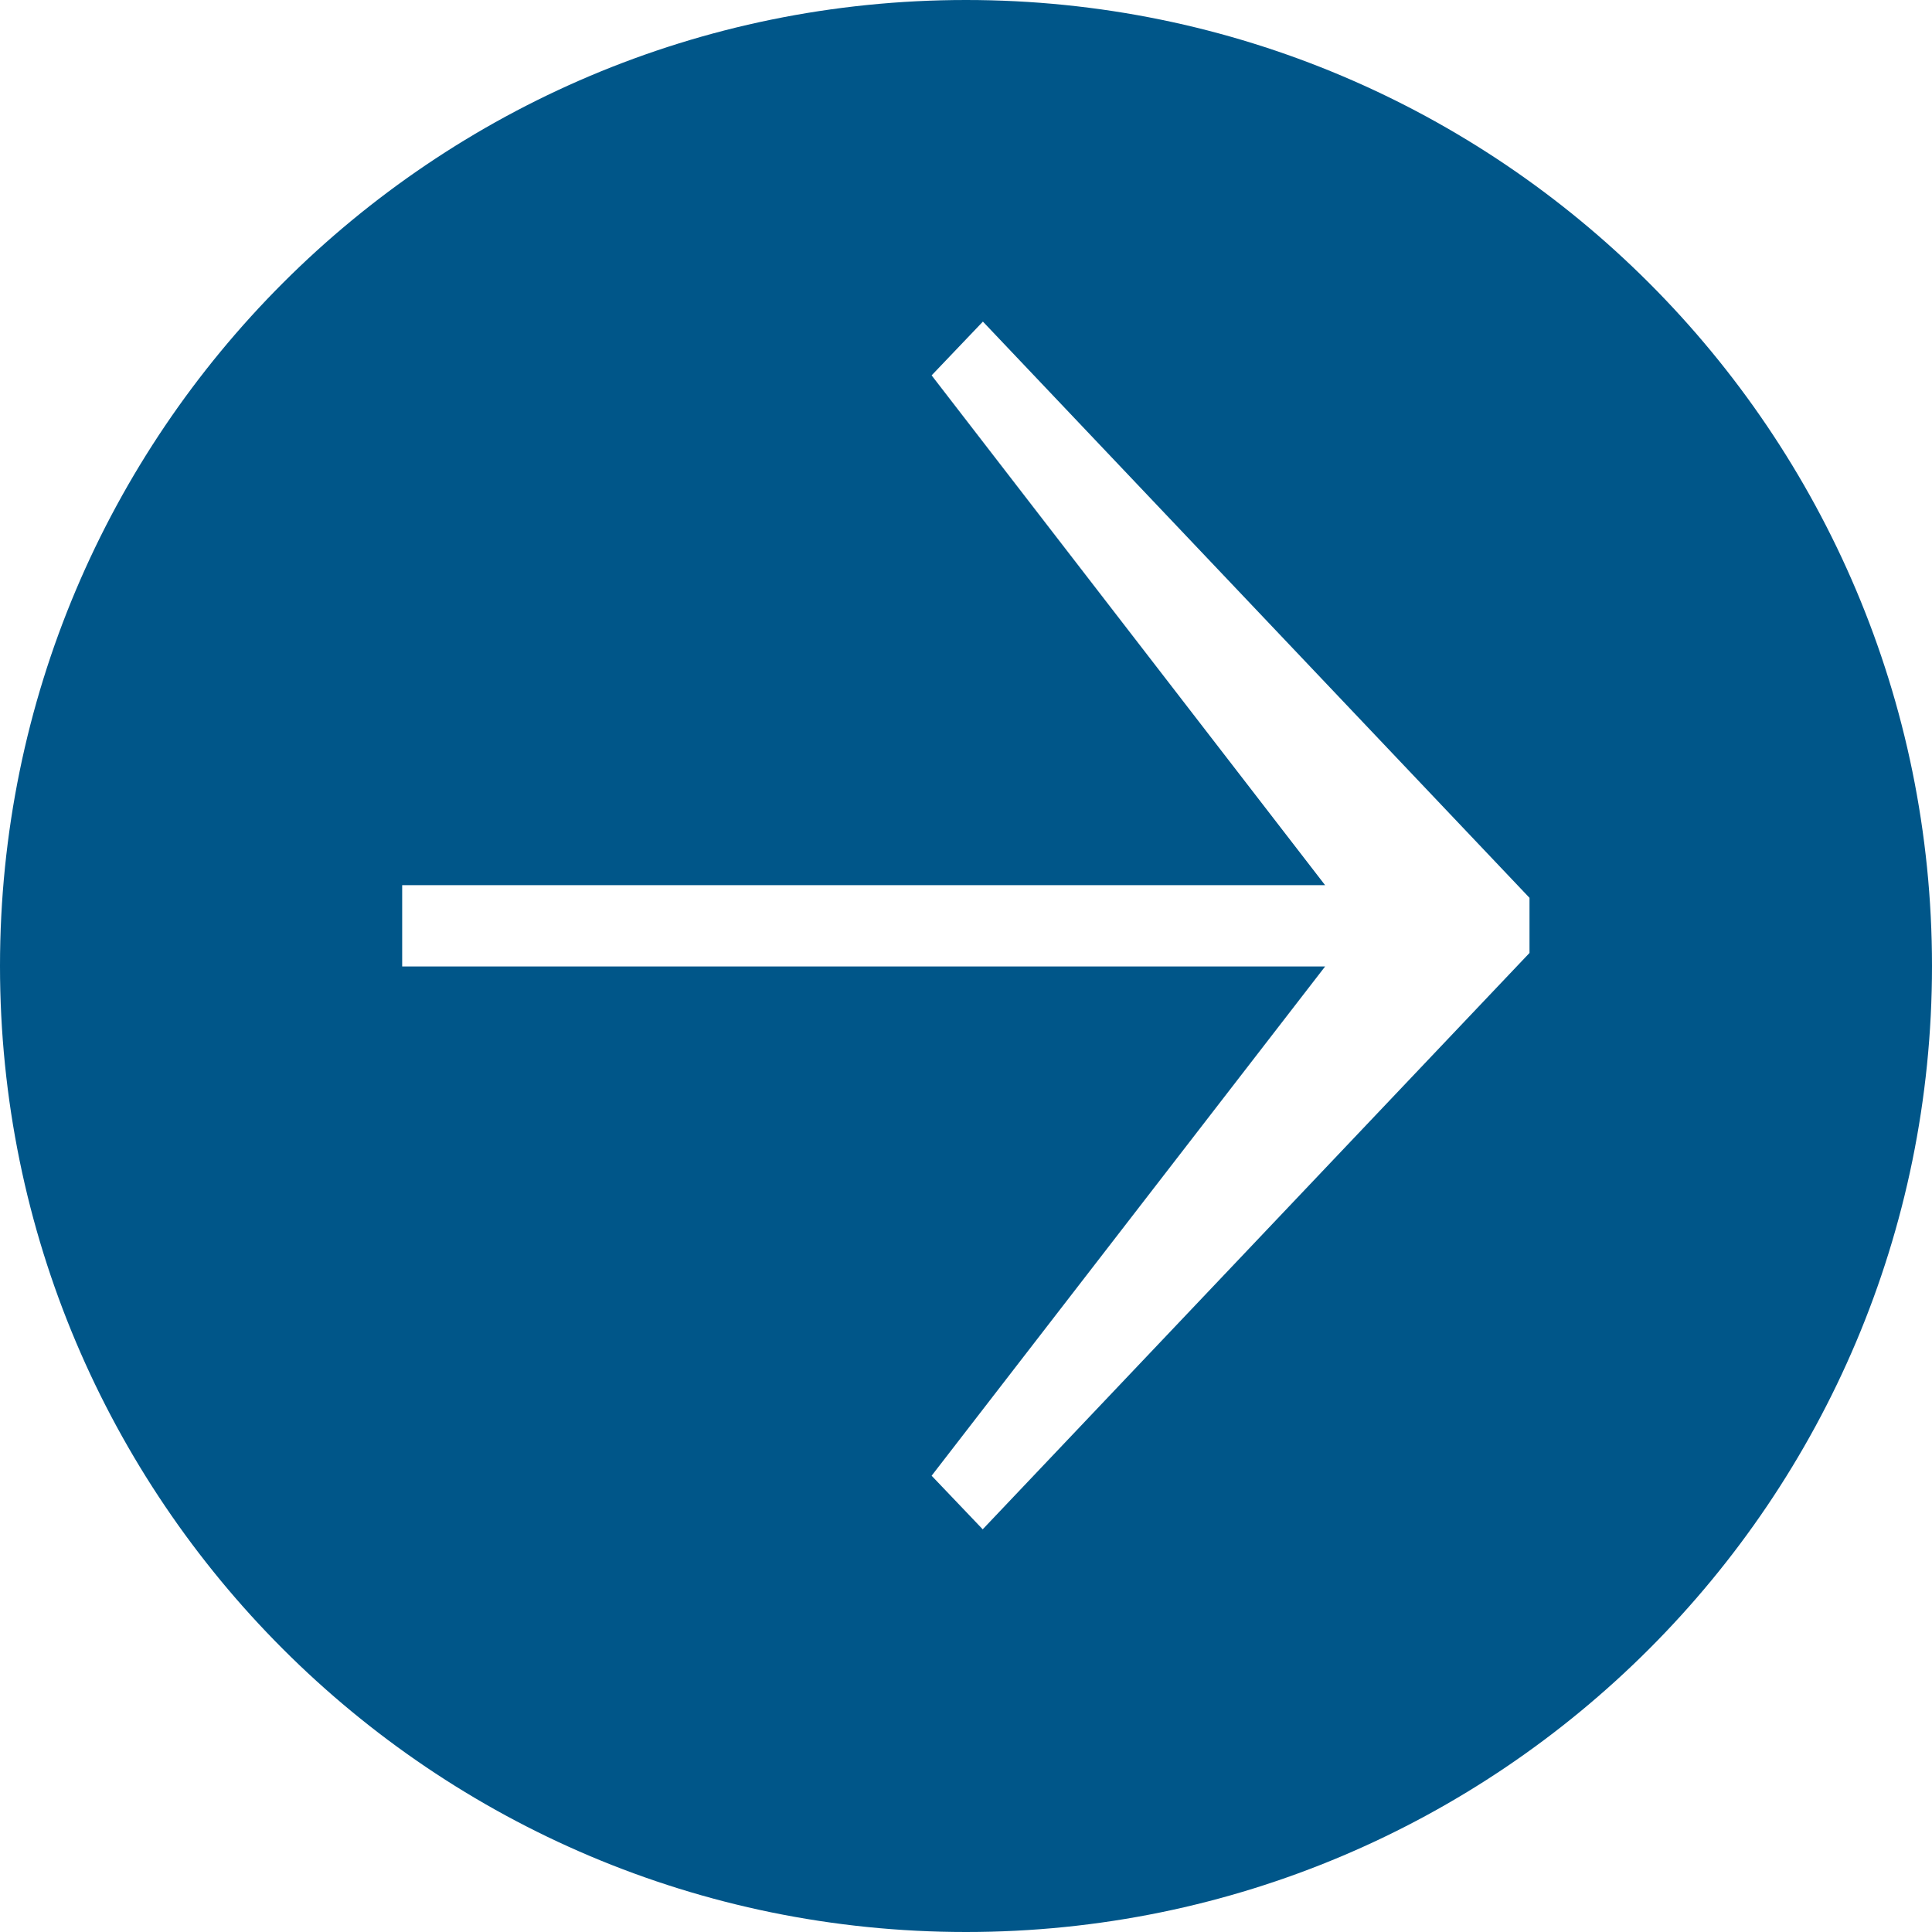 <svg width="24" height="24" viewBox="0 0 24 24"><g fill="#005689" fill-rule="evenodd"><path class="rich-link__arrow-icon" d="m12 0c-6.627 0-12 5.373-12 12 0 6.627 5.373 12 12 12 6.627 0 12-5.373 12-12 0-6.627-5.373-12-12-12m.21 19l-.637-.668 4.888-6.326h-11.465v-1.01h11.465l-4.888-6.333.637-.668 6.79 7.158v.685l-6.79 7.157"/></g></svg>
